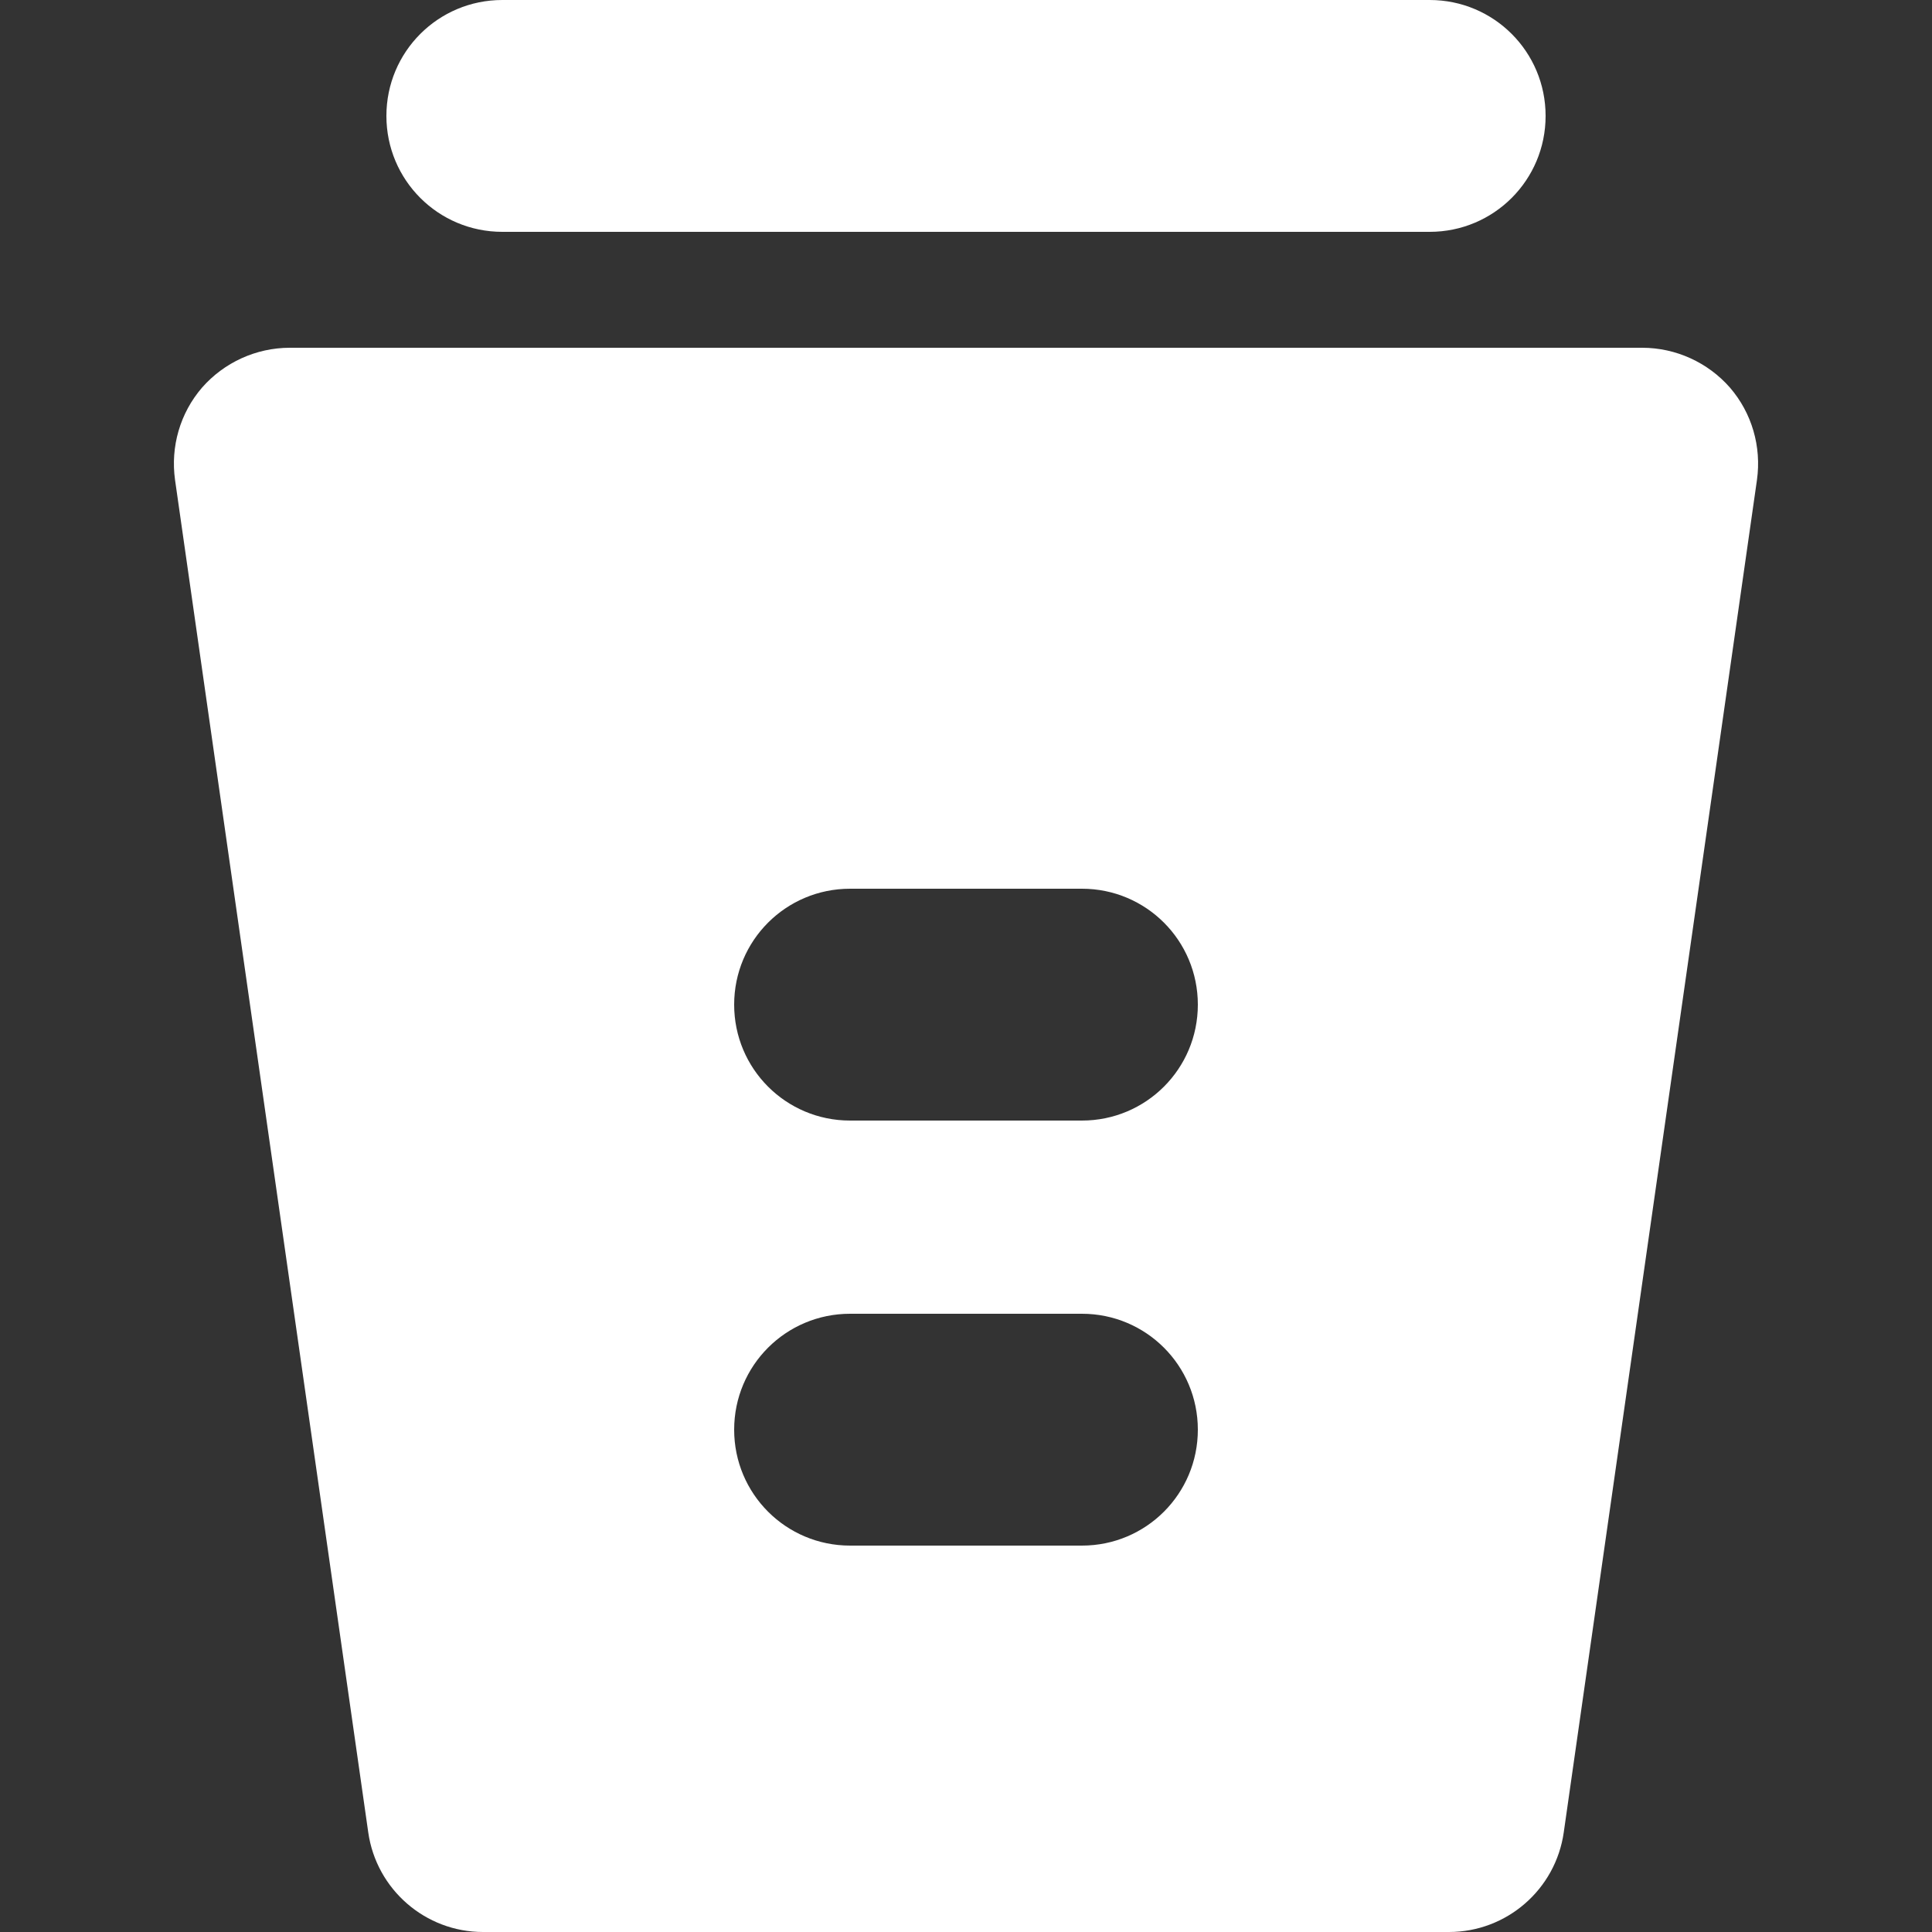 <?xml version="1.0" encoding="UTF-8"?>
<svg id="__icons" xmlns="http://www.w3.org/2000/svg" viewBox="0 0 50 50">
  <rect x="0" y="0" width="50" height="50" fill="#333333" stroke="none"/>
  <defs>
    <style>
      .cls-1 {
        fill: #fff;
        stroke-width: 0px;
      }
    </style>
  </defs>
  <g id="icon__delete">
    <path class="cls-1" d="m44.77,10.03c-.57-.65-1.4-1.03-2.27-1.03H7.5c-.87,0-1.7.38-2.27,1.03-.57.66-.82,1.53-.7,2.39l5,35c.21,1.48,1.48,2.58,2.97,2.58h25c1.49,0,2.76-1.1,2.97-2.58l5-35c.12-.86-.13-1.73-.7-2.39Zm-25.77,26.97c0-1.66,1.34-3,3-3h6c1.66,0,3,1.34,3,3s-1.34,3-3,3h-6c-1.66,0-3-1.34-3-3Zm9-8h-6c-1.66,0-3-1.34-3-3s1.34-3,3-3h6c1.66,0,3,1.34,3,3s-1.34,3-3,3Z"/>
    <path class="cls-1" d="m37,6H13c-1.66,0-3-1.34-3-3s1.34-3,3-3h24c1.66,0,3,1.34,3,3s-1.34,3-3,3Z"/>
  </g>
</svg>